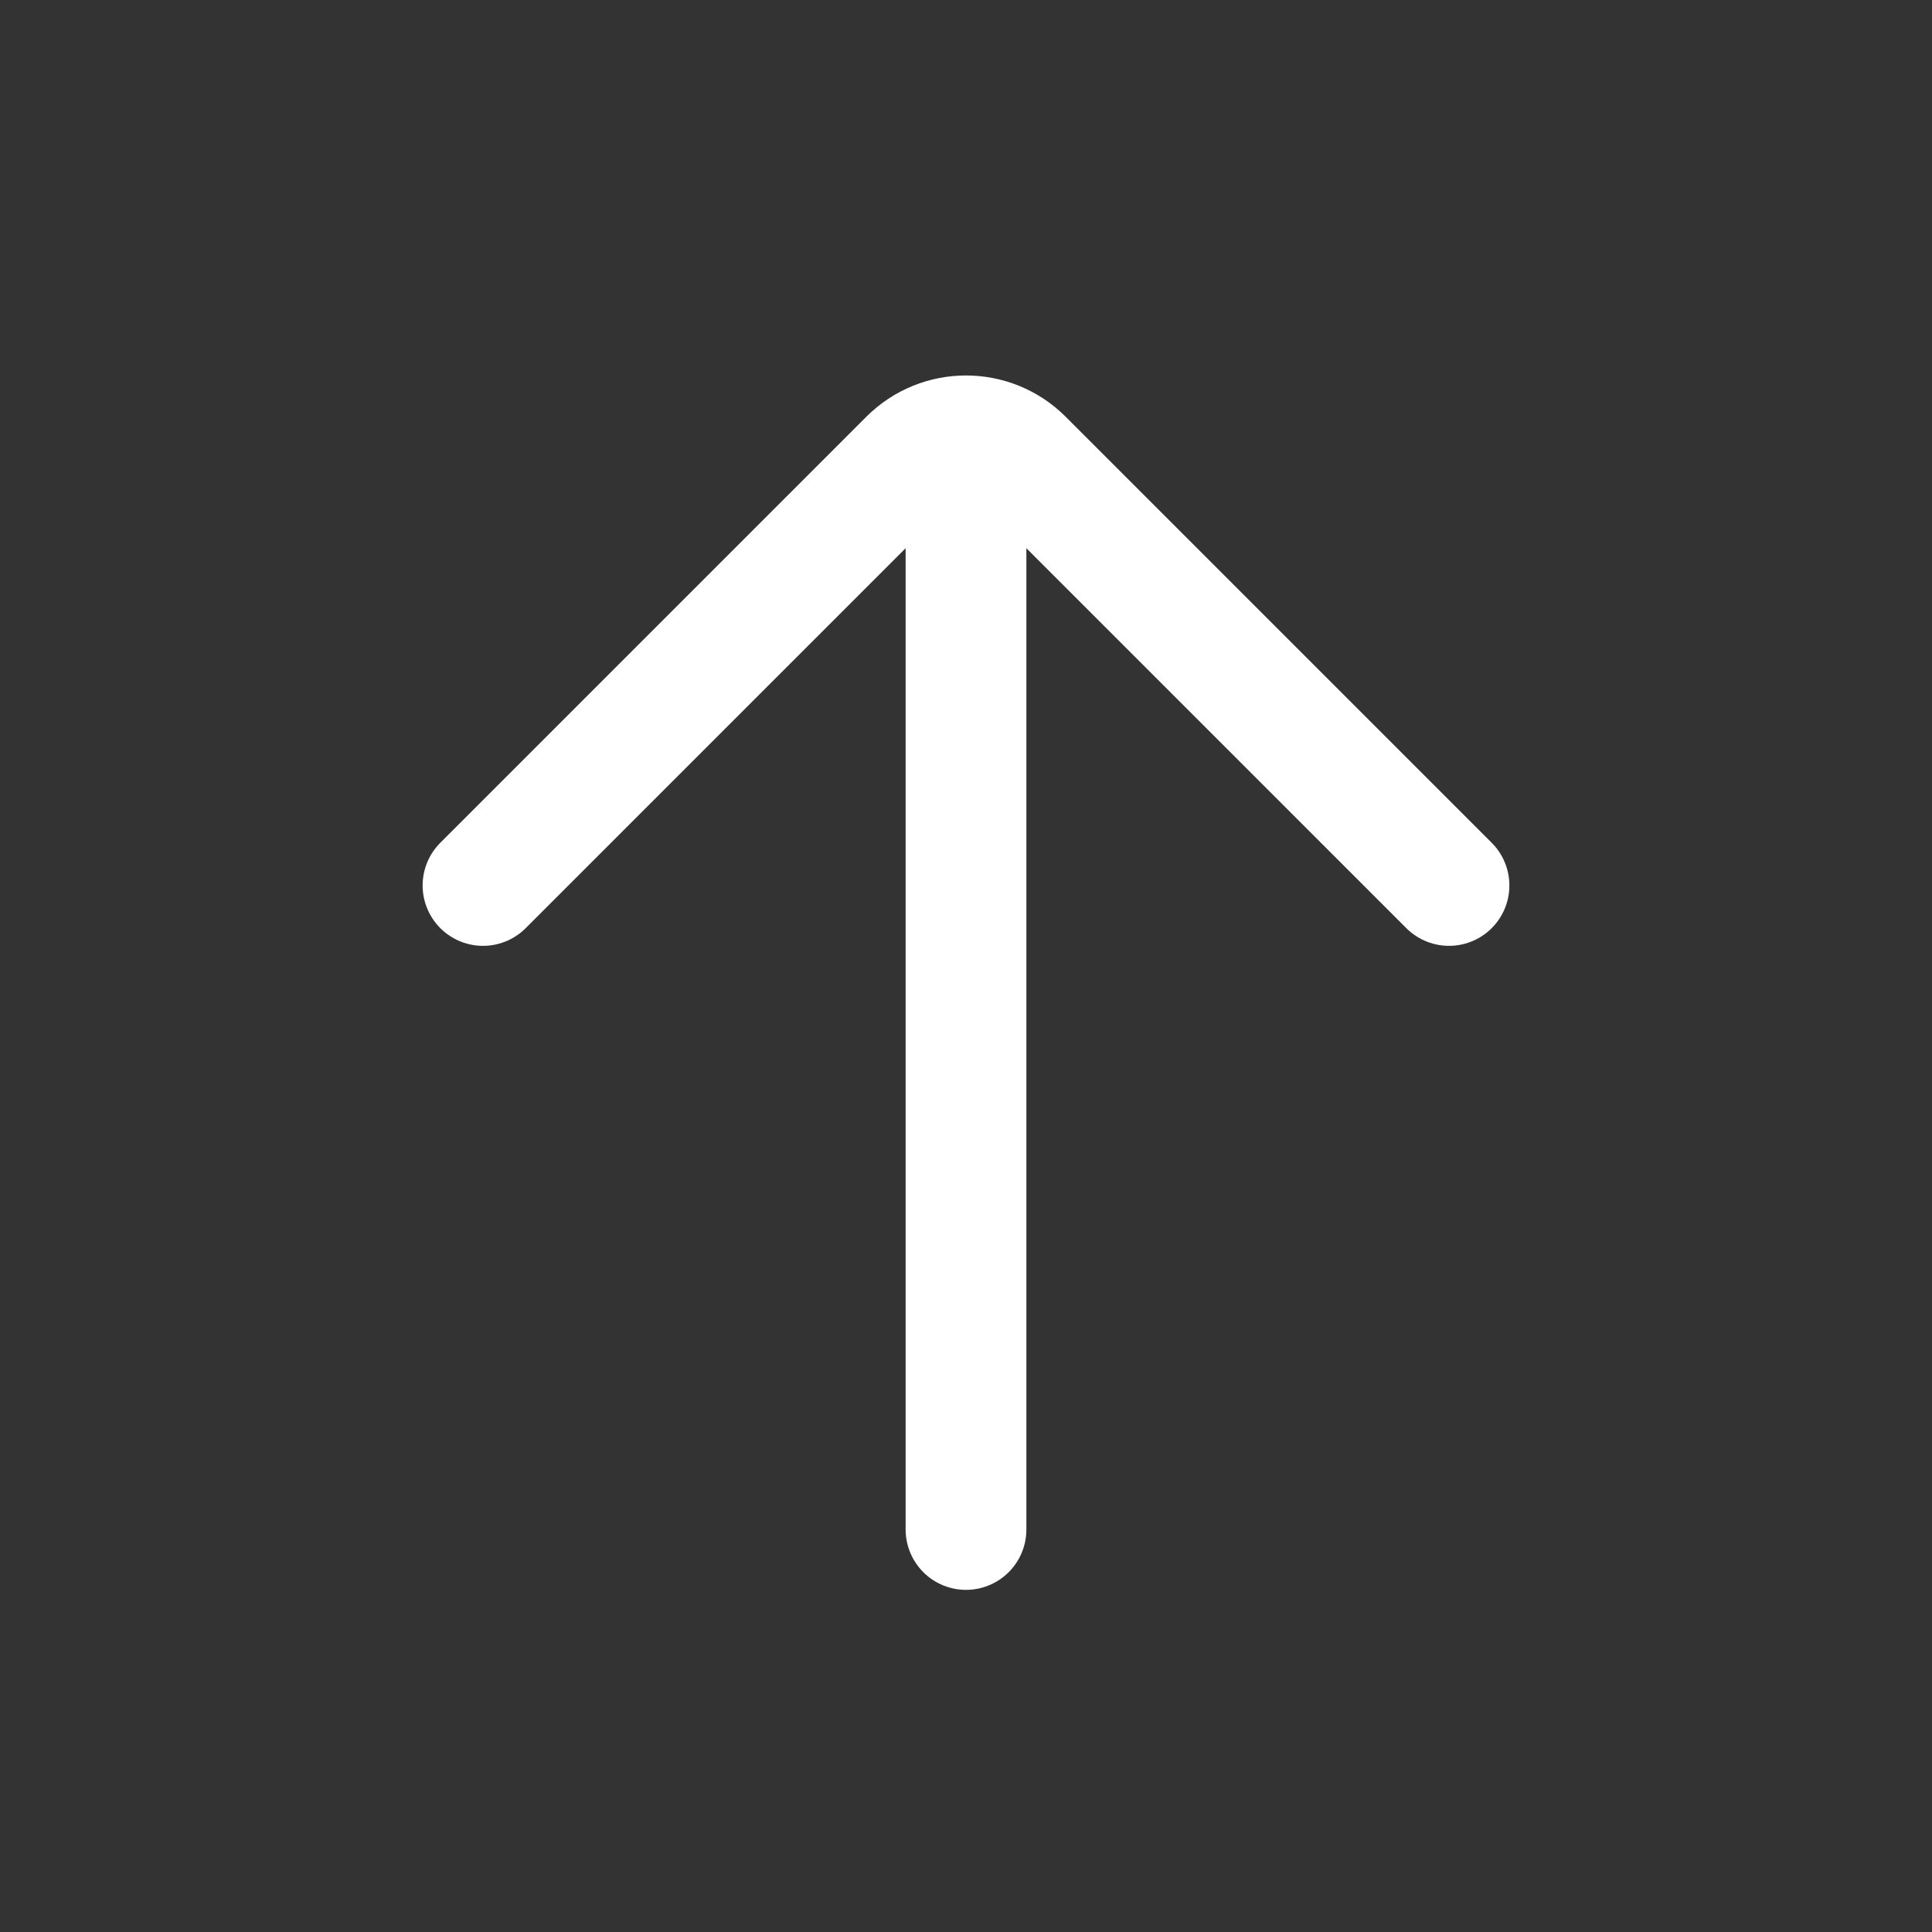 <svg width="32" height="32" viewBox="0 0 32 32" fill="none" xmlns="http://www.w3.org/2000/svg">
<rect x="0" y="0" width="32" height="32" fill="#333333" stroke="none"/>
<path d="M16 25.333L16 8M8 14.666L15.057 7.609C15.578 7.089 16.422 7.089 16.943 7.609L24 14.666" stroke="white" stroke-width="2" stroke-linecap="round"/>
</svg>

